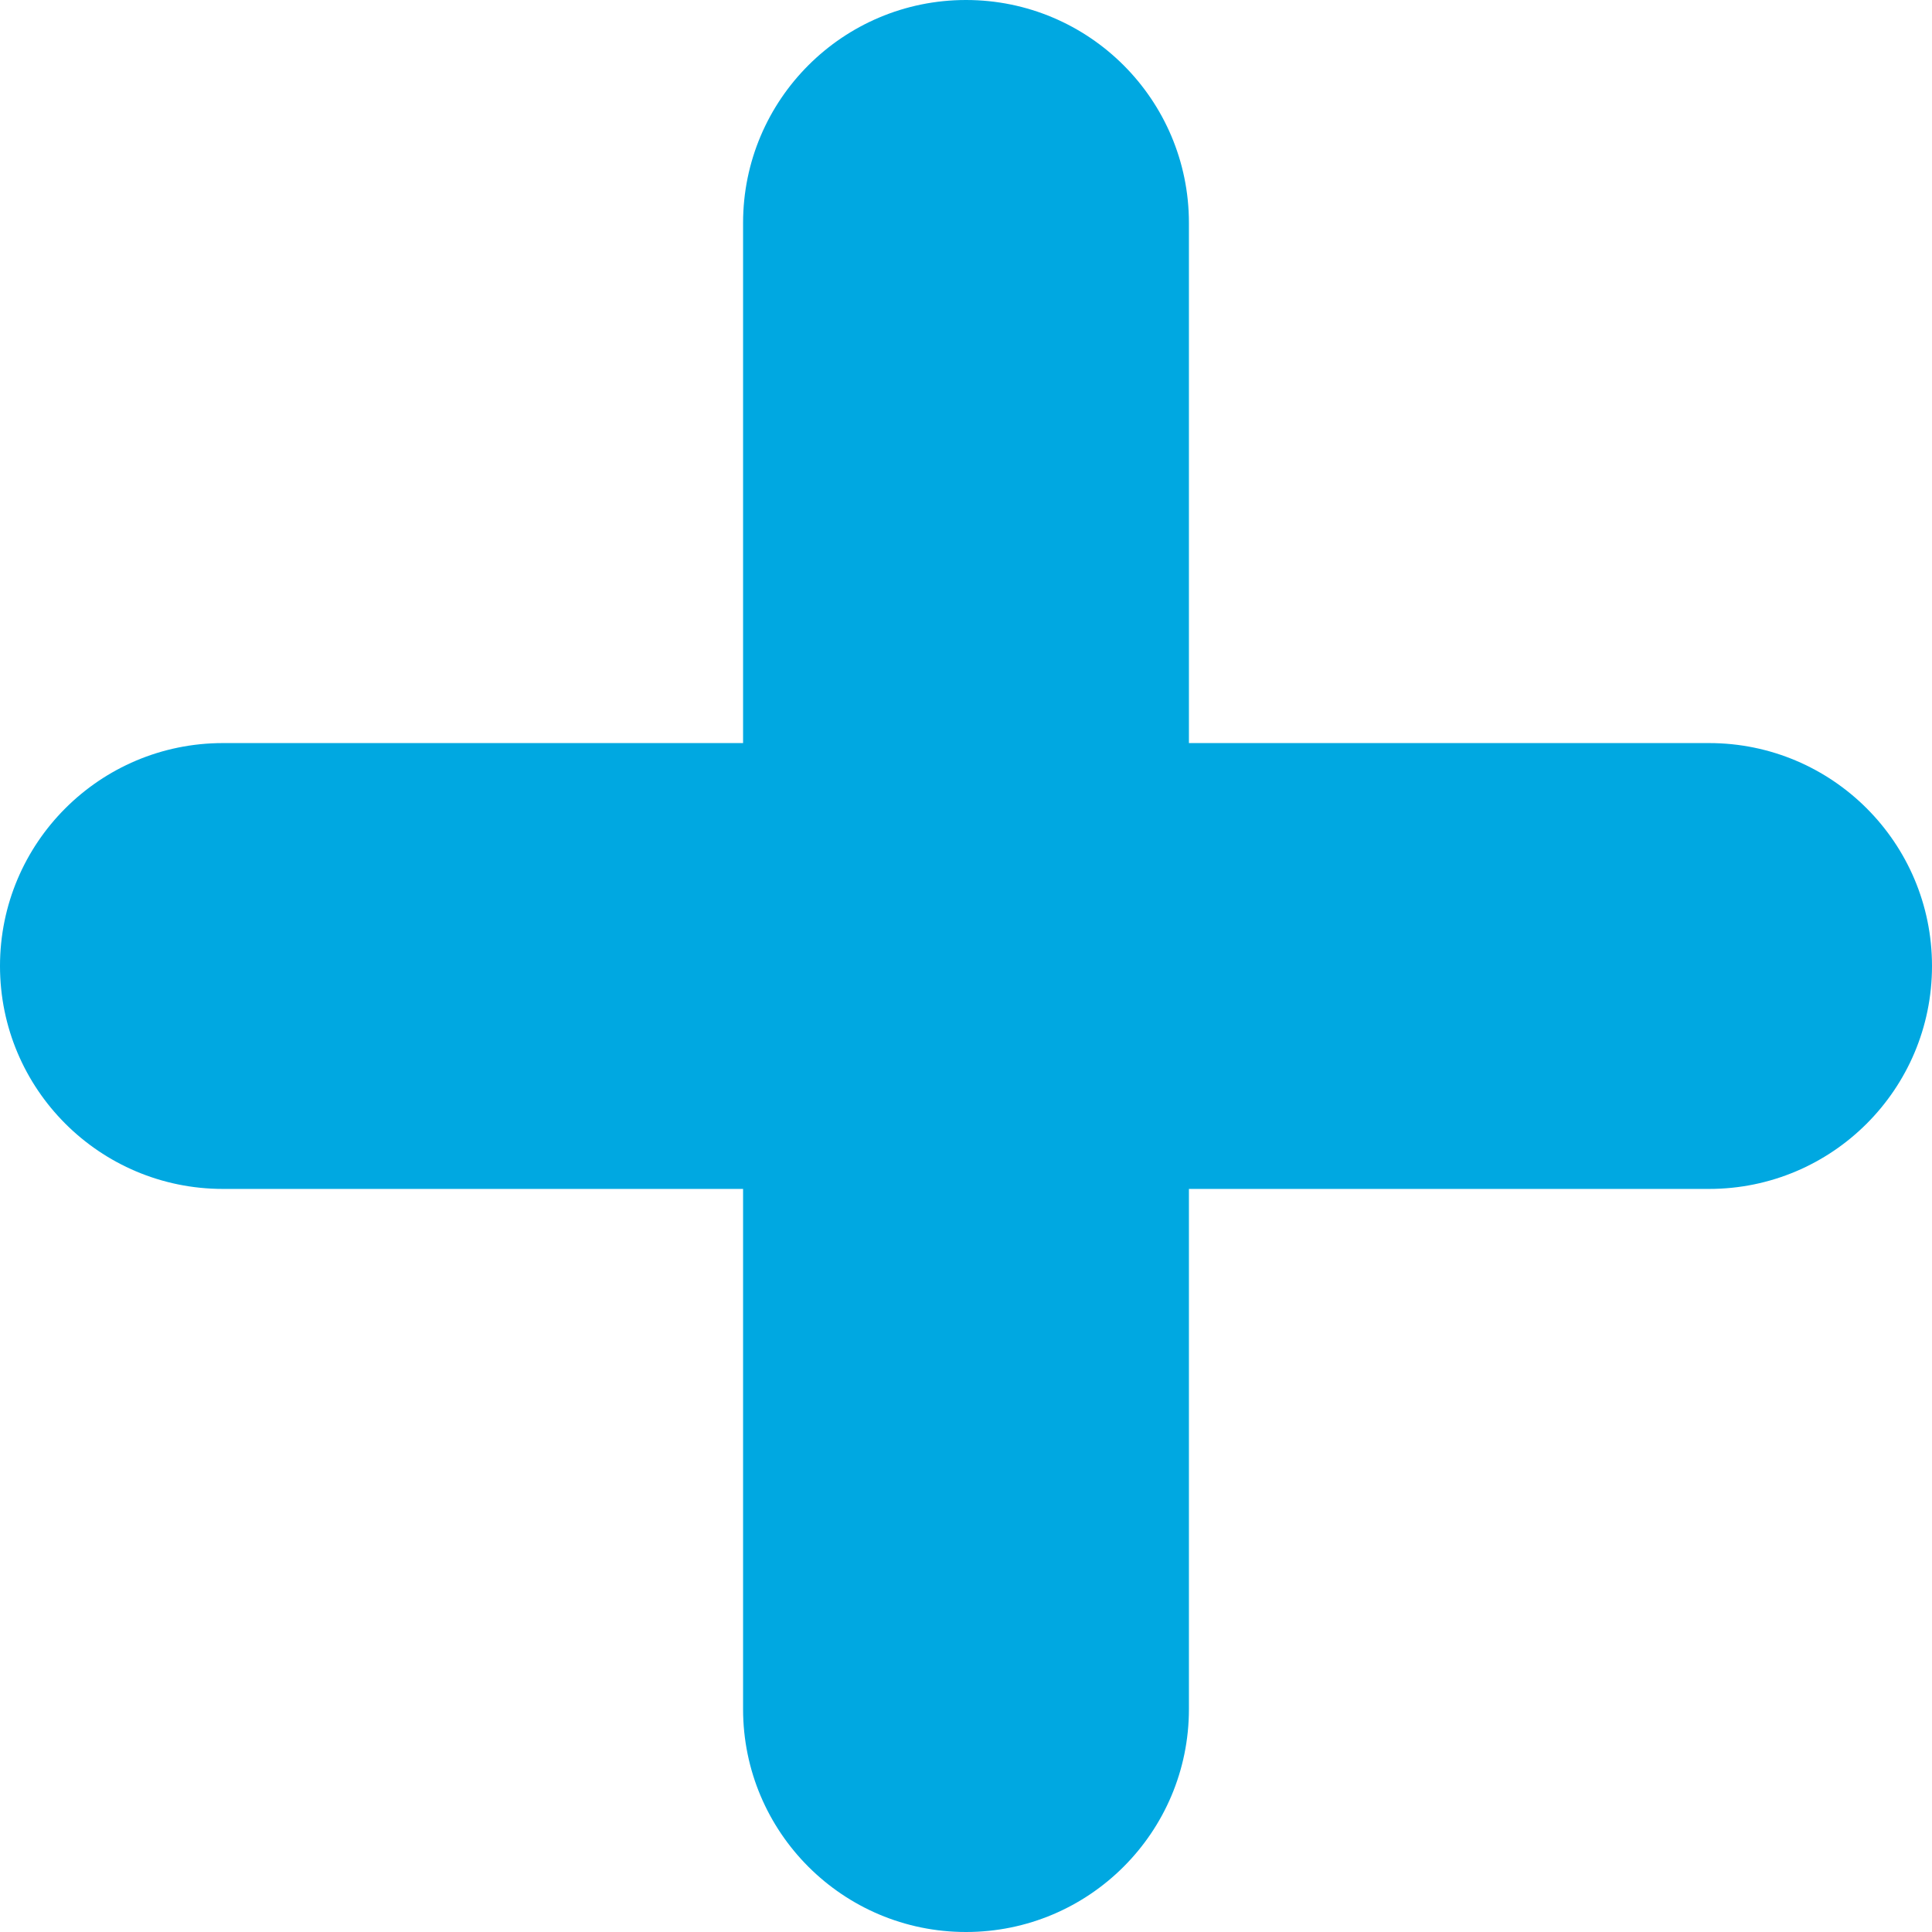 <?xml version="1.0" encoding="UTF-8"?>
<svg width="52px" height="52px" viewBox="0 0 52 52" version="1.1" xmlns="http://www.w3.org/2000/svg" xmlns:xlink="http://www.w3.org/1999/xlink">
    <!-- Generator: Sketch 50 (54983) - http://www.bohemiancoding.com/sketch -->
    <title>Combined Shape</title>
    <desc>Created with Sketch.</desc>
    <defs></defs>
    <g id="Page-1" stroke="none" stroke-width="1" fill="none" fill-rule="evenodd">
        <path d="M46,20 C49.314,20 52,22.686 52,26 C52,29.314 49.314,32 46,32 L32,32 L32,46 C32,49.314 29.314,52 26,52 C22.686,52 20,49.314 20,46 L20,32 L6,32 C2.686,32 0,29.314 0,26 C0,22.686 2.686,20 6,20 L20,20 L20,6 C20,2.686 22.686,0 26,0 C29.314,0 32,2.686 32,6 L32,20 L46,20 Z" id="Combined-Shape" fill="#00A8E1"></path>
    </g>
</svg>